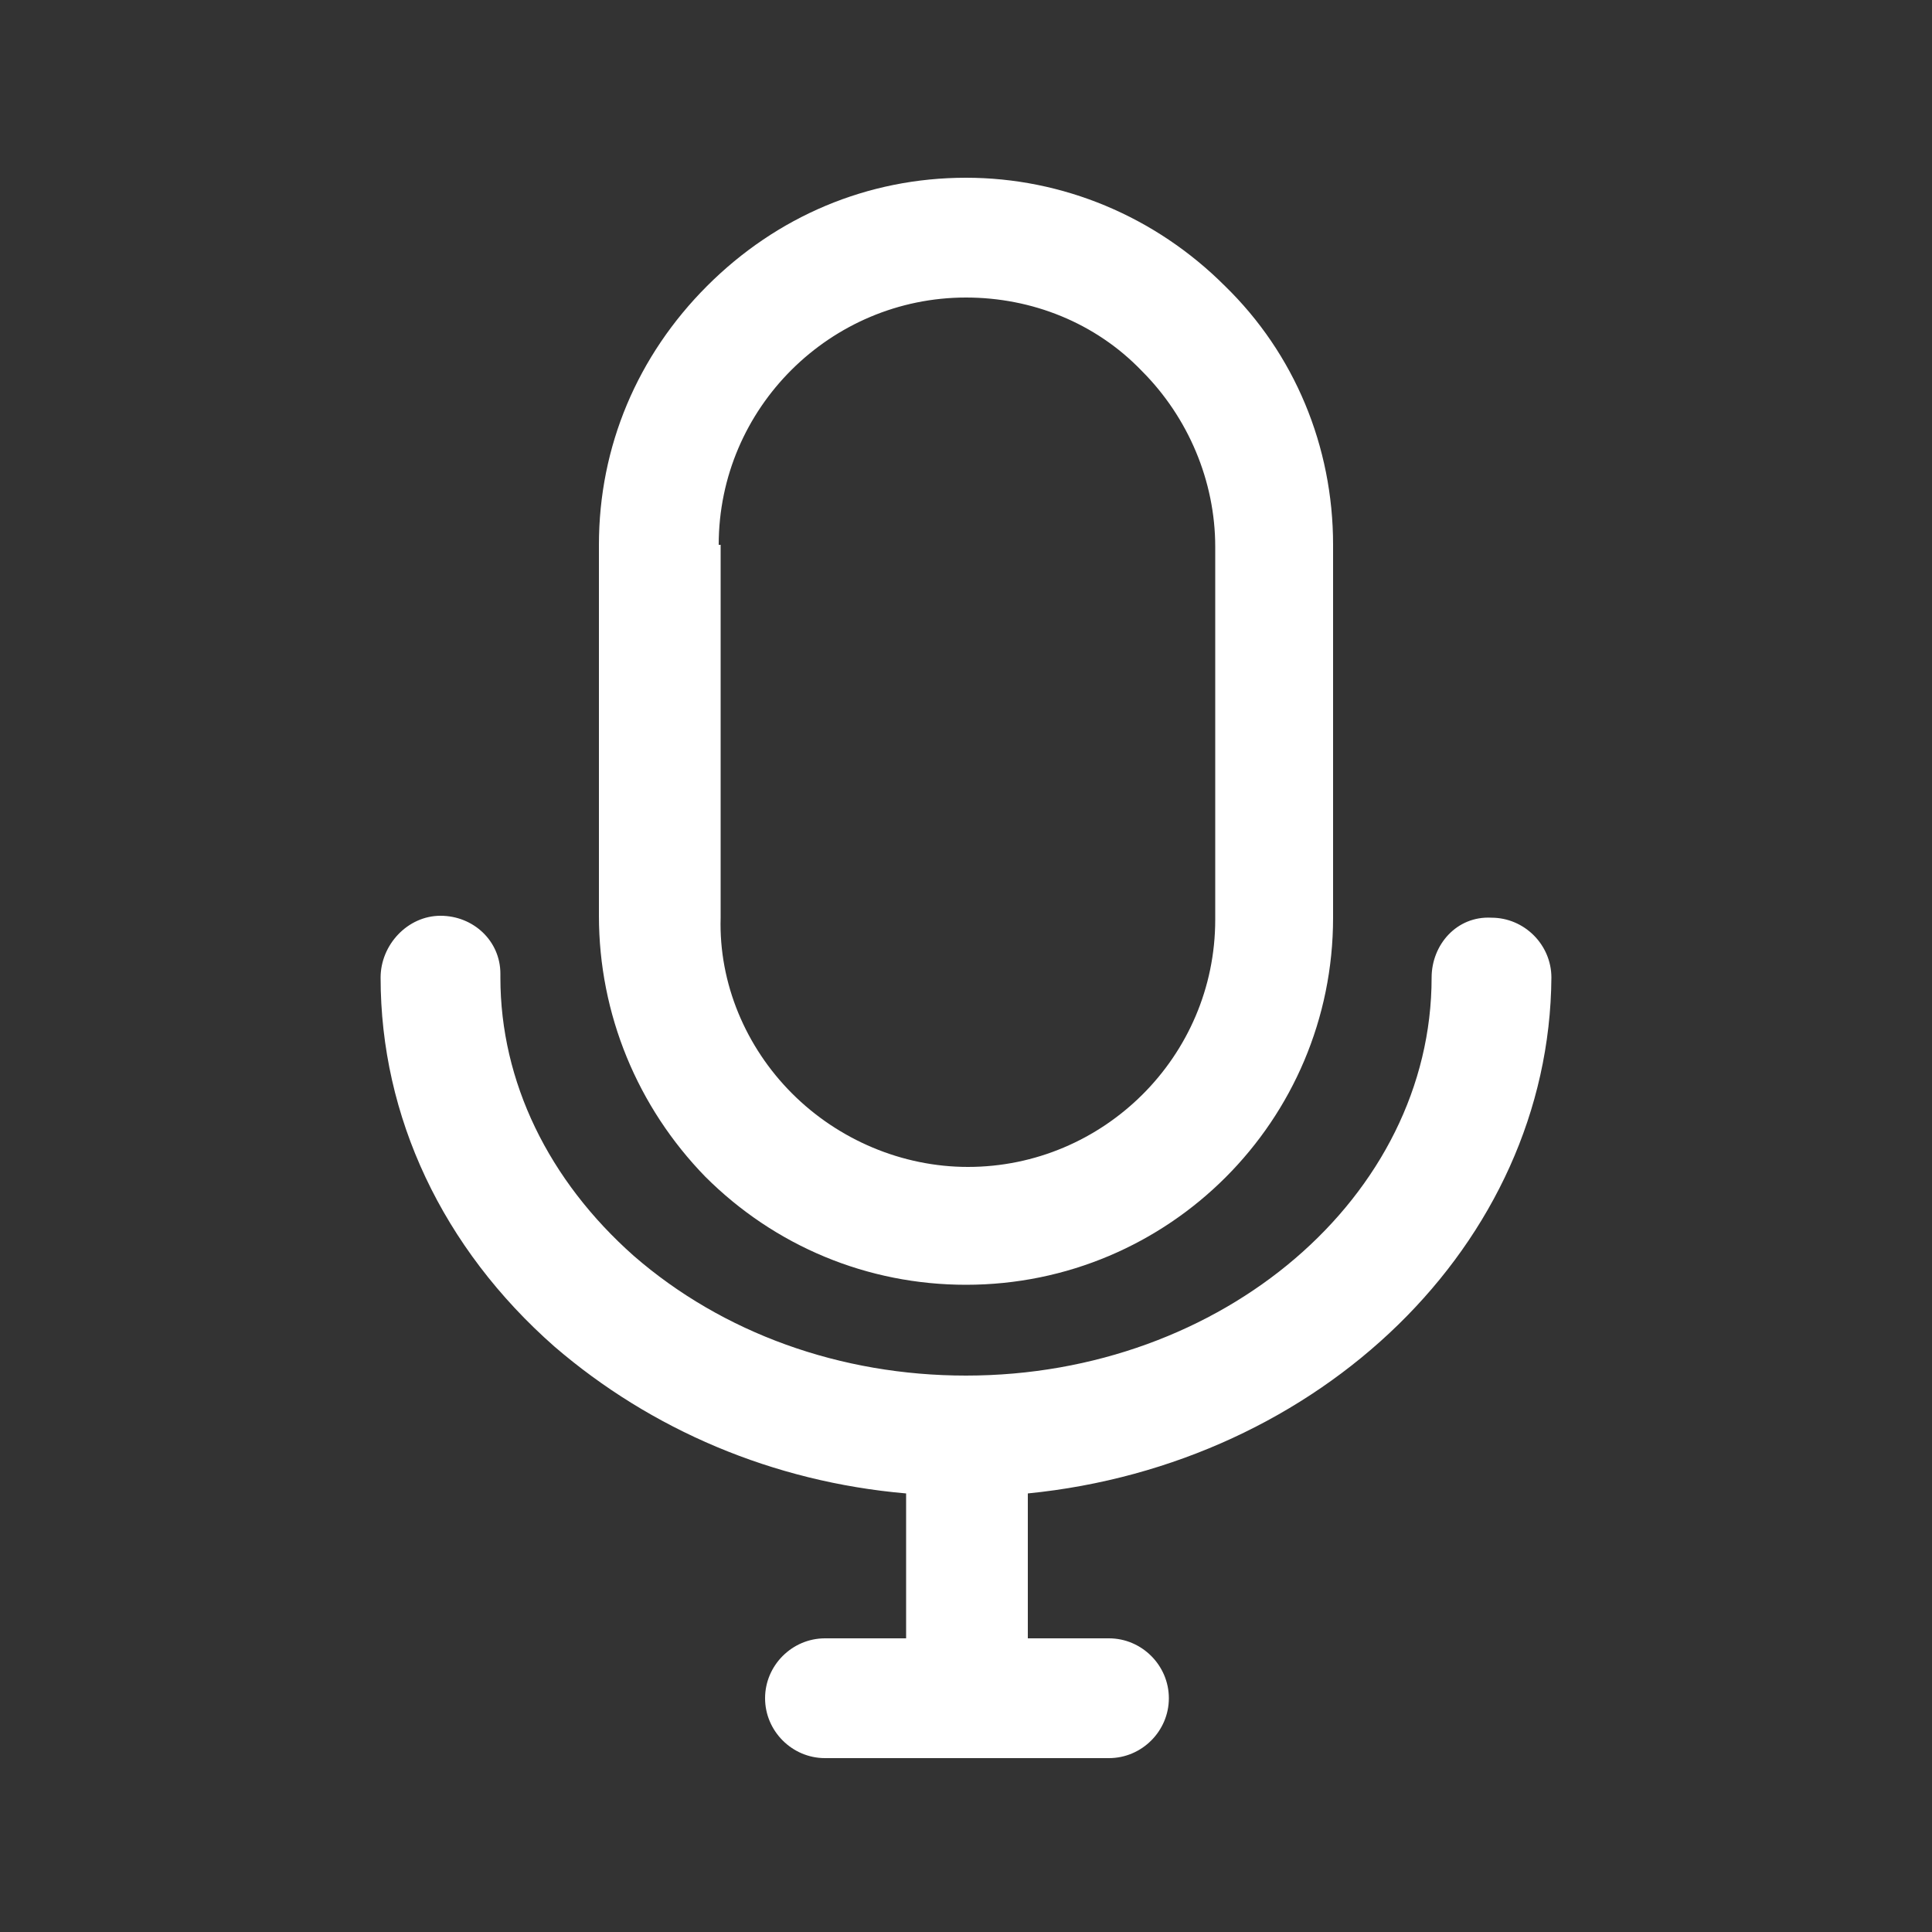 <?xml version="1.0" encoding="utf-8"?>
<!-- Generator: Adobe Illustrator 20.0.0, SVG Export Plug-In . SVG Version: 6.00 Build 0)  -->
<svg version="1.1" id="Layer_1" xmlns="http://www.w3.org/2000/svg" xmlns:xlink="http://www.w3.org/1999/xlink" x="0px" y="0px"
	 viewBox="0 0 100 100" style="enable-background:new 0 0 100 100;" xml:space="preserve">
<rect x="0" y="0" width="100" height="100" fill="#333333" stroke="none"/>
<style type="text/css">
	.st0{fill:#FFFFFF;}
</style>
<g>
	<path class="st0" d="M50,66.5L50,66.5C50,66.5,50,66.5,50,66.5c10.5,0,19-8.5,19-19V28.2c0-5.1-2-9.9-5.6-13.4
		c-3.6-3.6-8.4-5.6-13.4-5.6c0,0,0,0,0,0c-5.1,0-9.8,2-13.4,5.6C33,18.4,31,23.1,31,28.2v19.2c0,5.1,2,9.9,5.5,13.5
		C40.1,64.5,44.9,66.5,50,66.5z M37.2,28.2c0-7.1,5.8-12.8,12.8-12.8h0c3.4,0,6.7,1.3,9.1,3.8c2.4,2.4,3.8,5.7,3.8,9.1v19.3
		c0,7.1-5.8,12.8-12.8,12.8l0,3.1l0-3.1c-3.4,0-6.7-1.4-9.1-3.8c-2.4-2.4-3.8-5.7-3.7-9.1V28.2z"/>
	<path class="st0" d="M80.3,50.6c0-1.7-1.4-3.1-3.1-3.1c-1.8-0.1-3.1,1.4-3.1,3.1c0,11.3-10.8,20.6-24.1,20.6
		c-6.5,0-12.6-2.2-17.2-6.2c-4.4-3.9-6.9-9-6.9-14.4v-0.2c0-1.7-1.4-3-3.1-3h0c-1.7,0-3.1,1.5-3.1,3.2c0,7.2,3.2,14,9,19.1
		c5,4.3,11.3,7,18.2,7.6v7.5h-4.2c-1.7,0-3.1,1.4-3.1,3.1c0,1.7,1.4,3.1,3.1,3.1h14.7c1.7,0,3.1-1.4,3.1-3.1c0-1.7-1.4-3.1-3.1-3.1
		h-4.2v-7.5C68.3,75.8,80.2,64.4,80.3,50.6z"/>
</g>
</svg>
